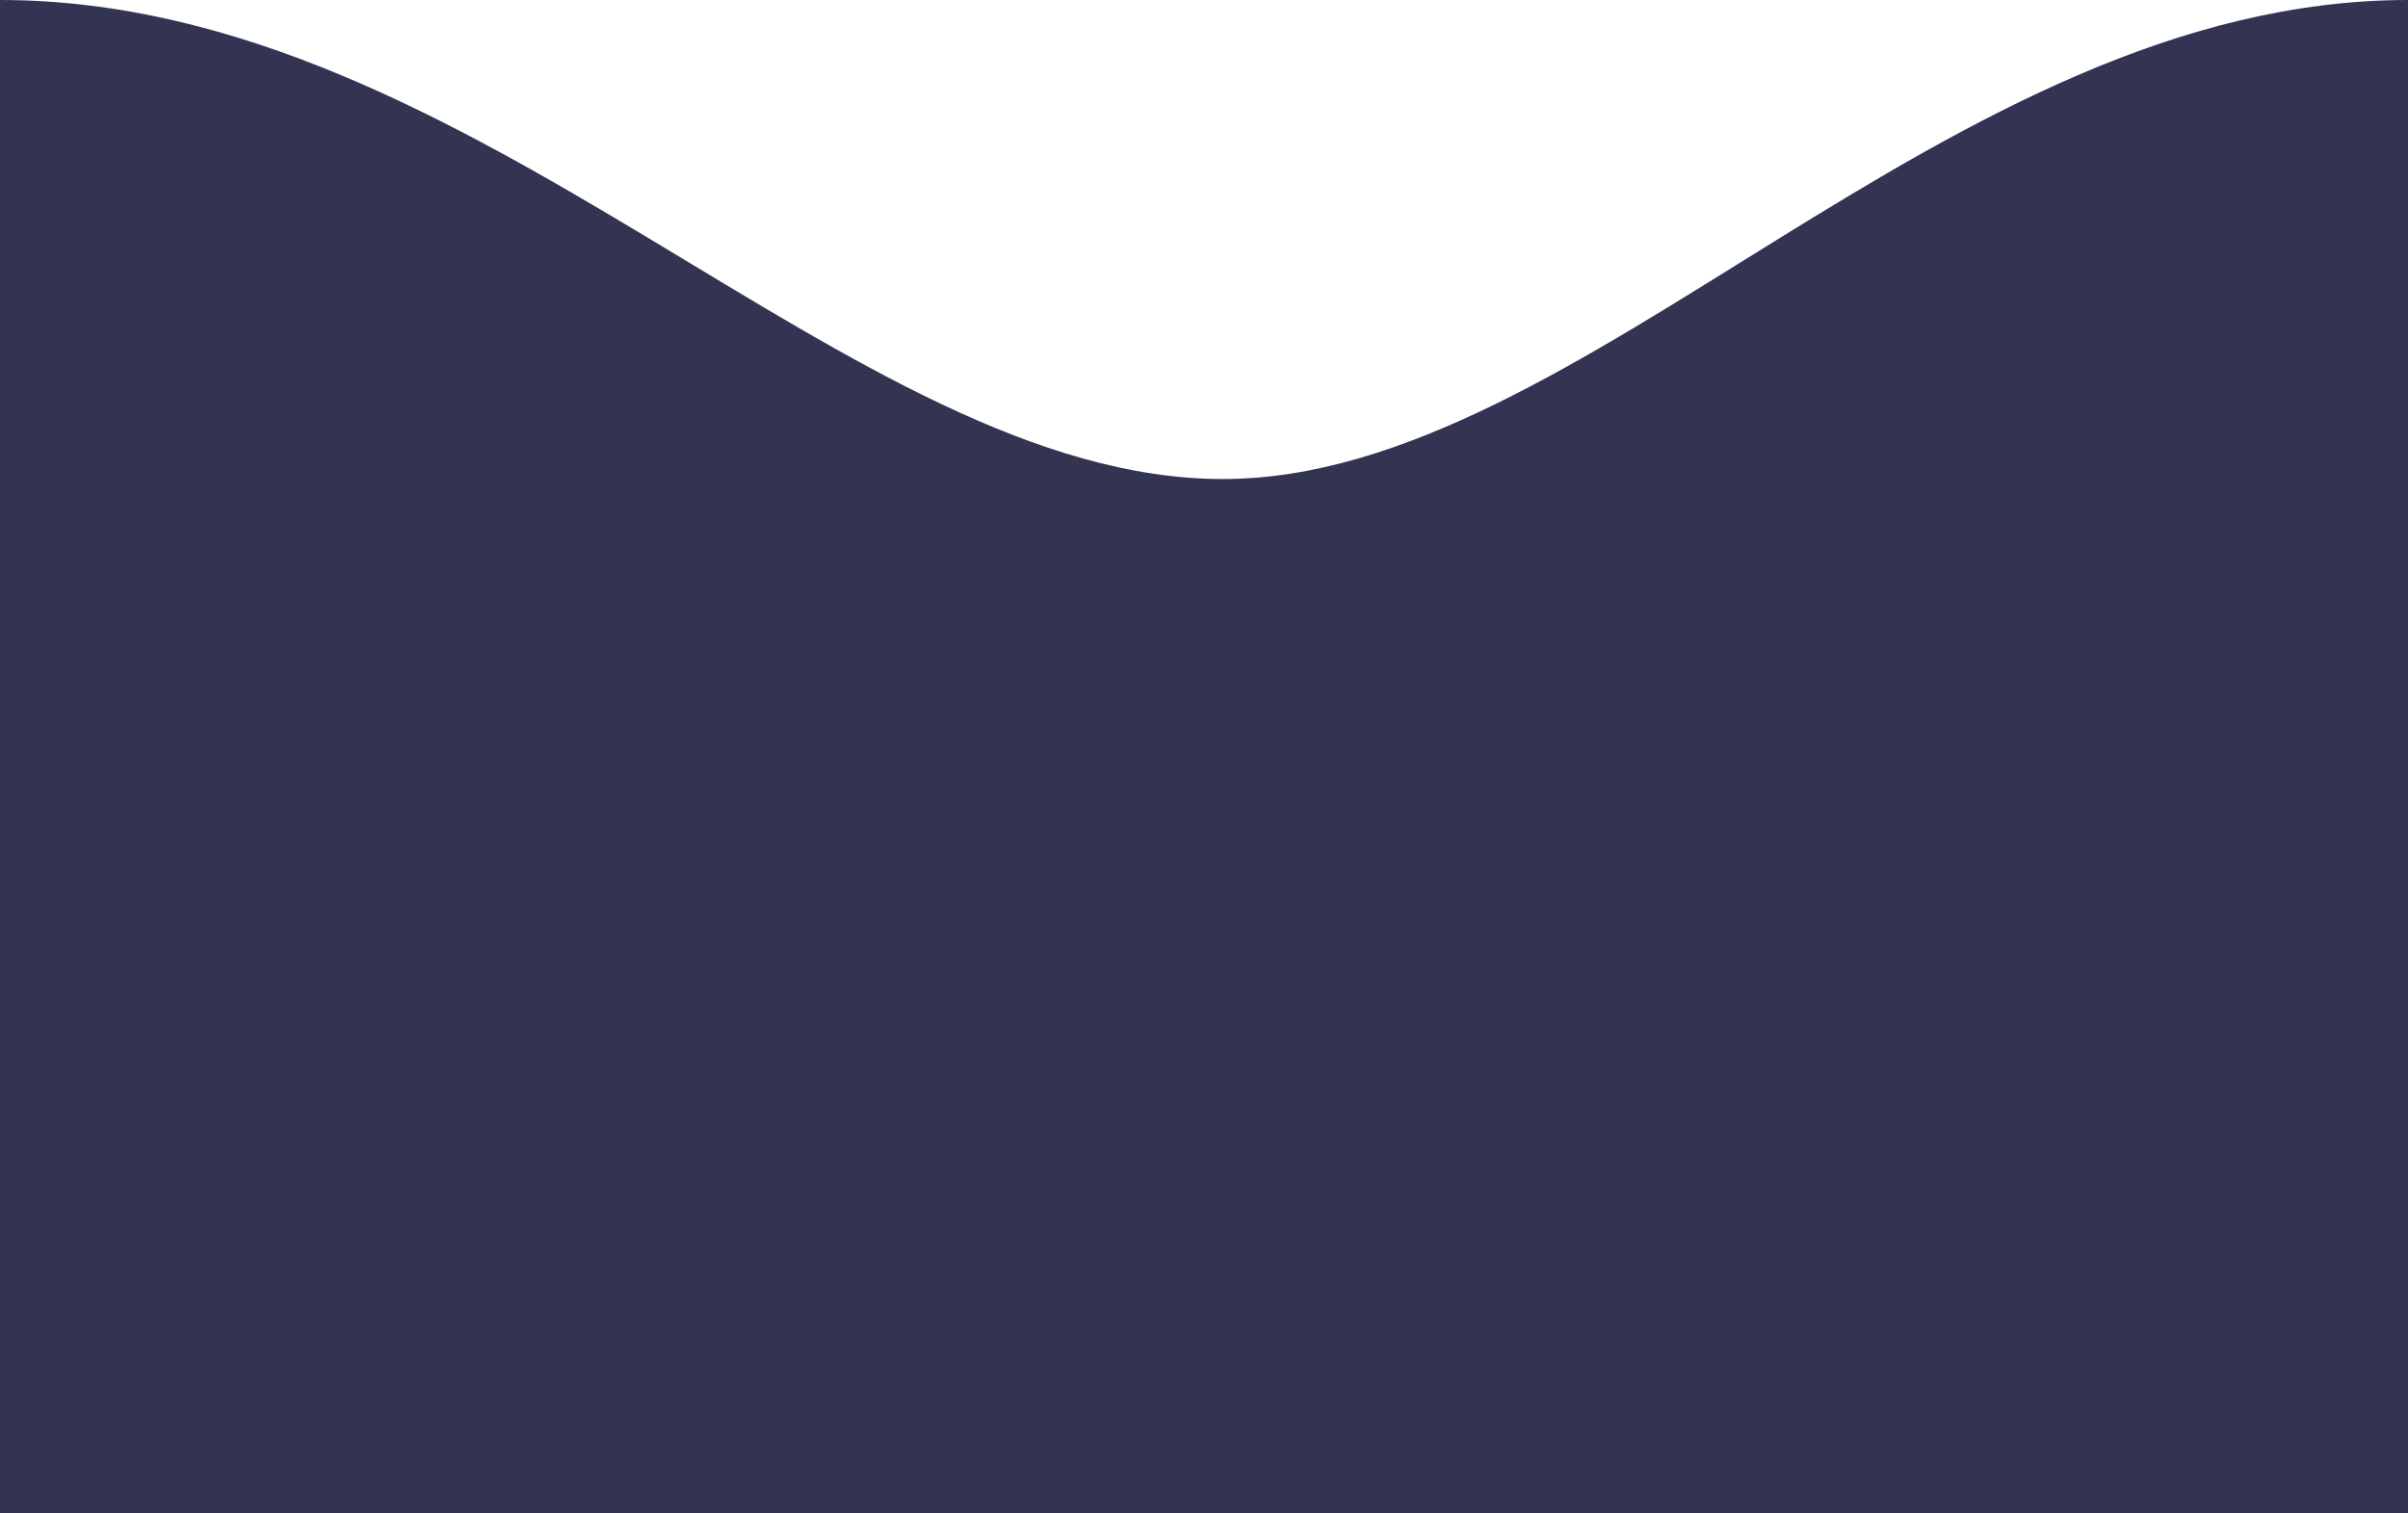 <svg width="1440" height="905" viewBox="0 0 1440 905" fill="none" xmlns="http://www.w3.org/2000/svg">
<path d="M0 0C285.993 0 508.086 286.5 731.273 286.5C946.945 286.5 1163.64 0 1440 0V905H0V0Z" fill="#333452"/>
</svg>
